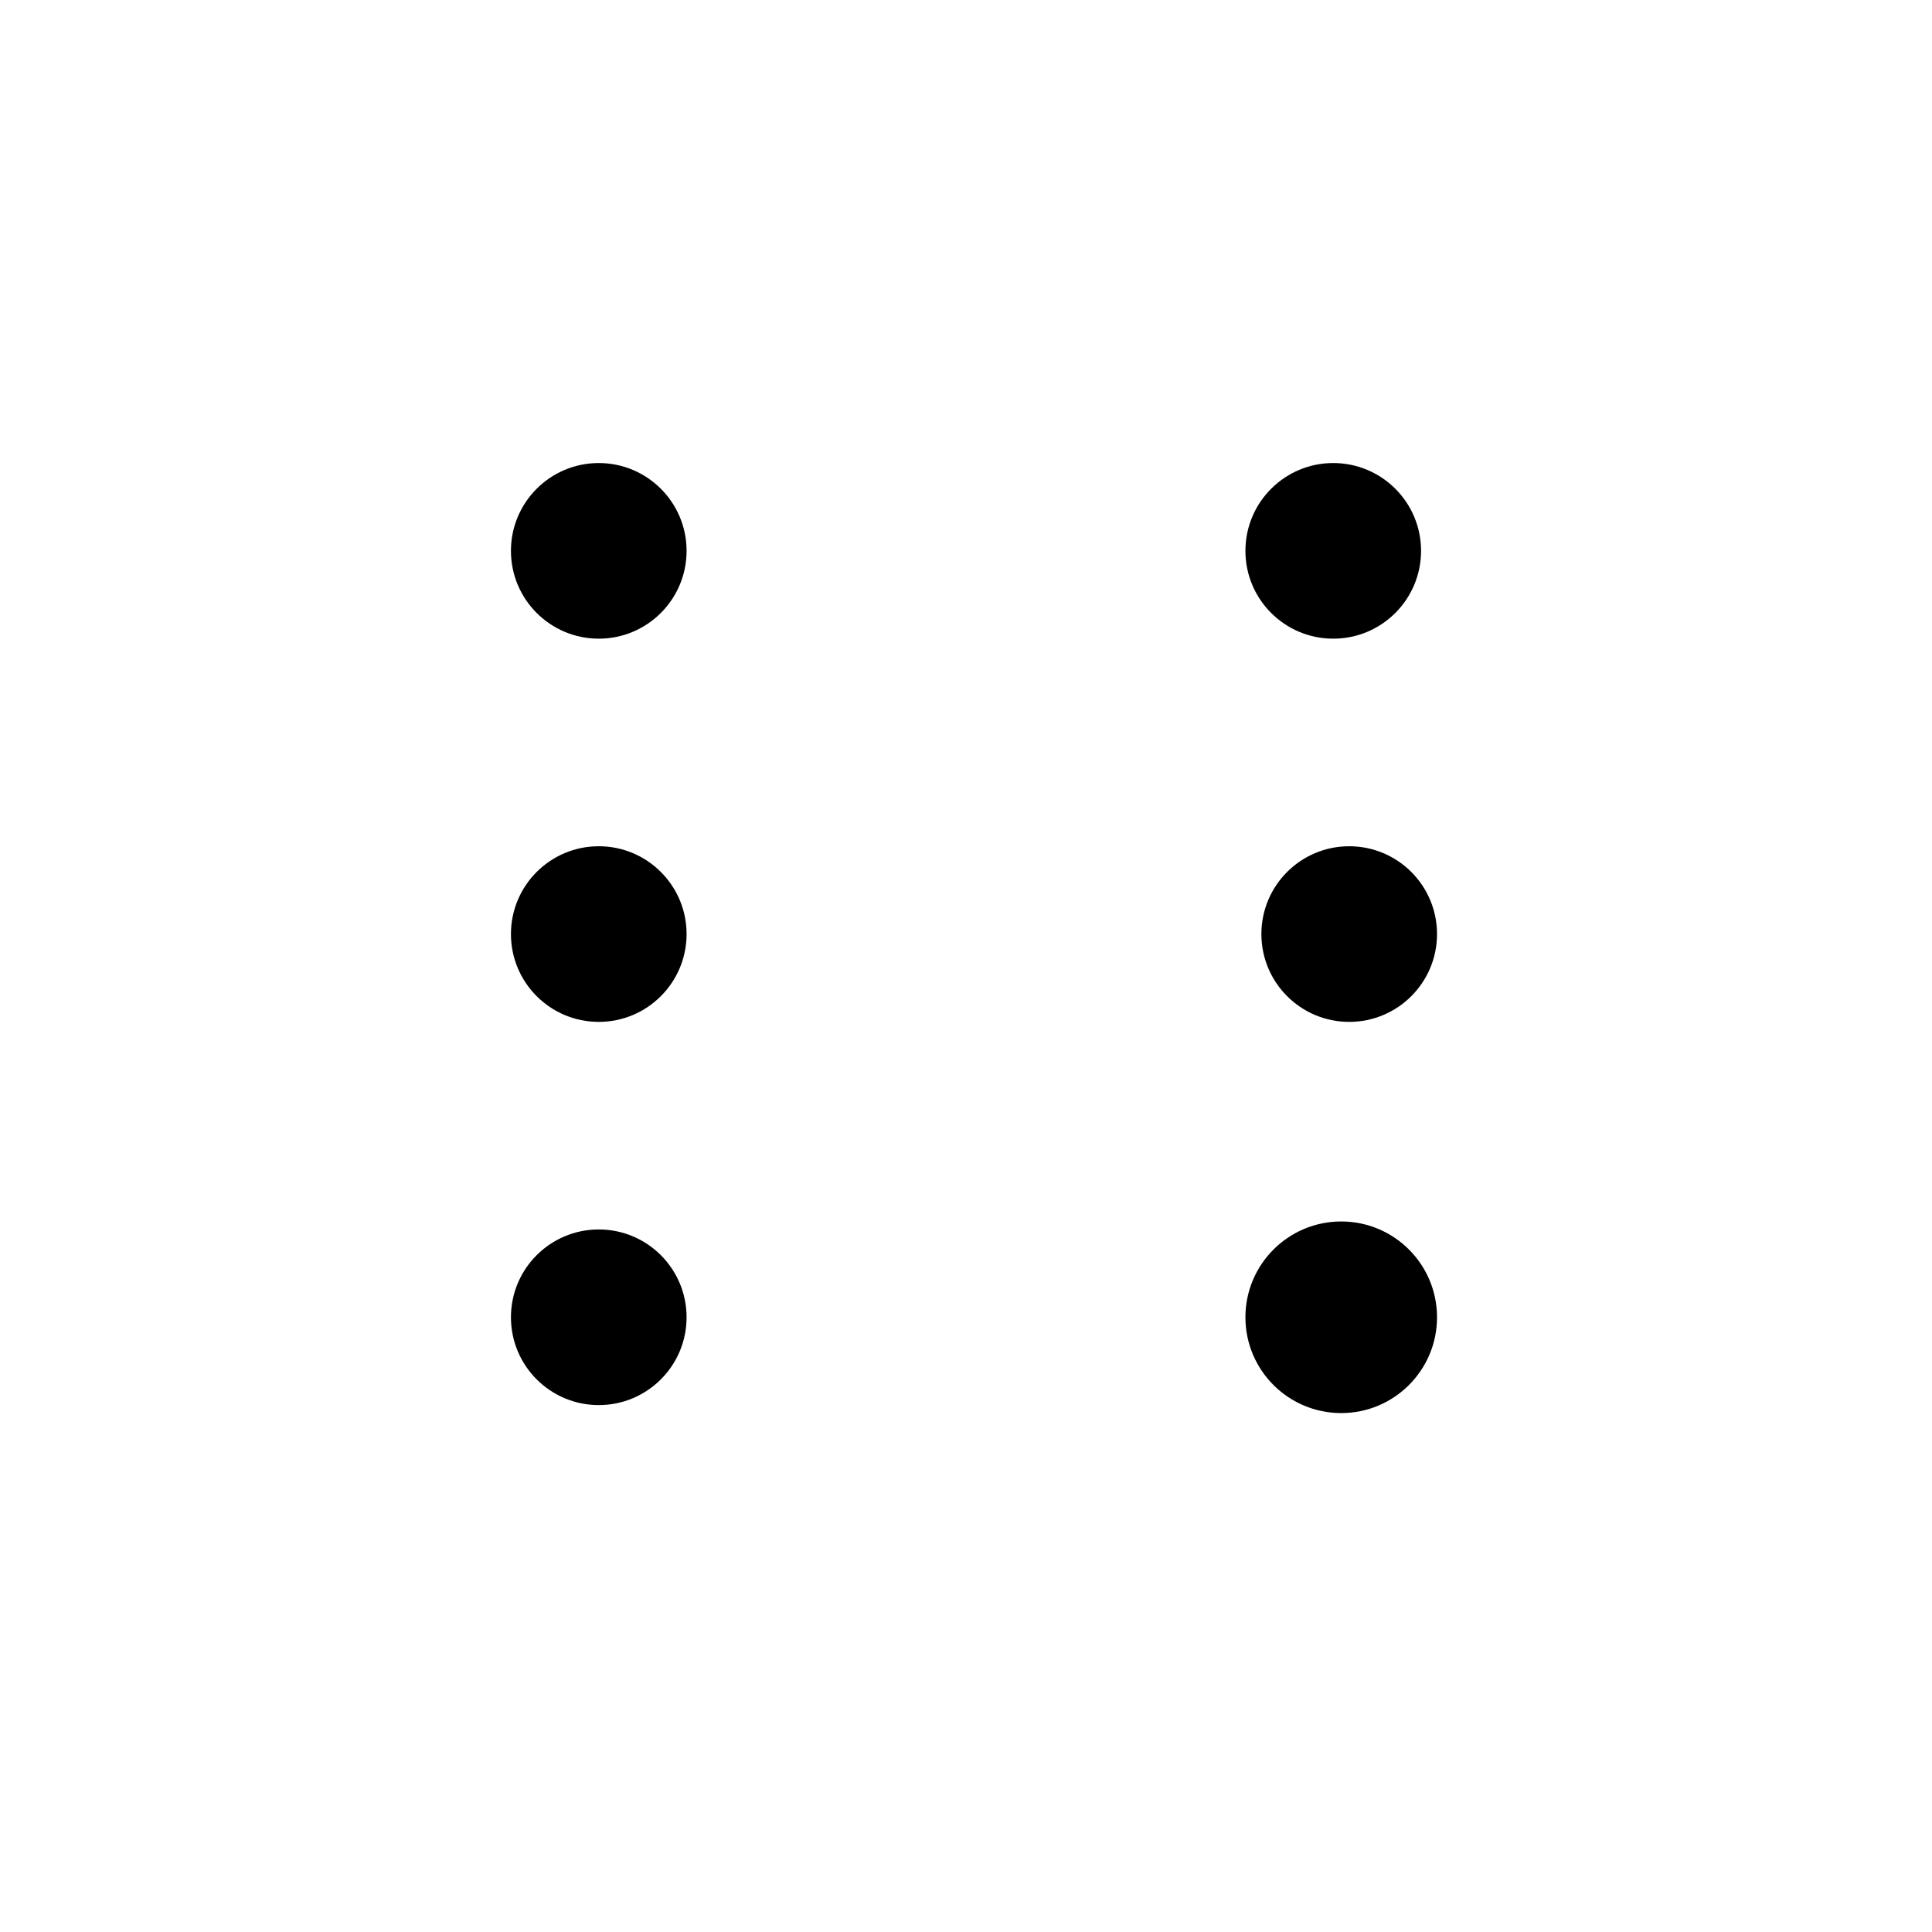 <svg width="121" height="121" viewBox="0 0 121 121" fill="none" xmlns="http://www.w3.org/2000/svg">
<g filter="url(#filter0_d_150_5455)">
<rect x="4" y="2" width="113" height="113" rx="10" fill="white"/>
</g>
<circle cx="83.5" cy="34.5" r="5.5" fill="black"/>
<circle cx="37.5" cy="34.5" r="5.5" fill="black"/>
<circle cx="37.5" cy="58.5" r="5.5" fill="black"/>
<circle cx="84.5" cy="58.5" r="5.5" fill="black"/>
<circle cx="37.5" cy="82.5" r="5.5" fill="black"/>
<circle cx="84" cy="82.5" r="6" fill="black"/>
<defs>
<filter id="filter0_d_150_5455" x="0" y="0" width="121" height="121" filterUnits="userSpaceOnUse" color-interpolation-filters="sRGB">
<feFlood flood-opacity="0" result="BackgroundImageFix"/>
<feColorMatrix in="SourceAlpha" type="matrix" values="0 0 0 0 0 0 0 0 0 0 0 0 0 0 0 0 0 0 127 0" result="hardAlpha"/>
<feOffset dy="2"/>
<feGaussianBlur stdDeviation="2"/>
<feComposite in2="hardAlpha" operator="out"/>
<feColorMatrix type="matrix" values="0 0 0 0 0 0 0 0 0 0 0 0 0 0 0 0 0 0 0.25 0"/>
<feBlend mode="normal" in2="BackgroundImageFix" result="effect1_dropShadow_150_5455"/>
<feBlend mode="normal" in="SourceGraphic" in2="effect1_dropShadow_150_5455" result="shape"/>
</filter>
</defs>
</svg>
